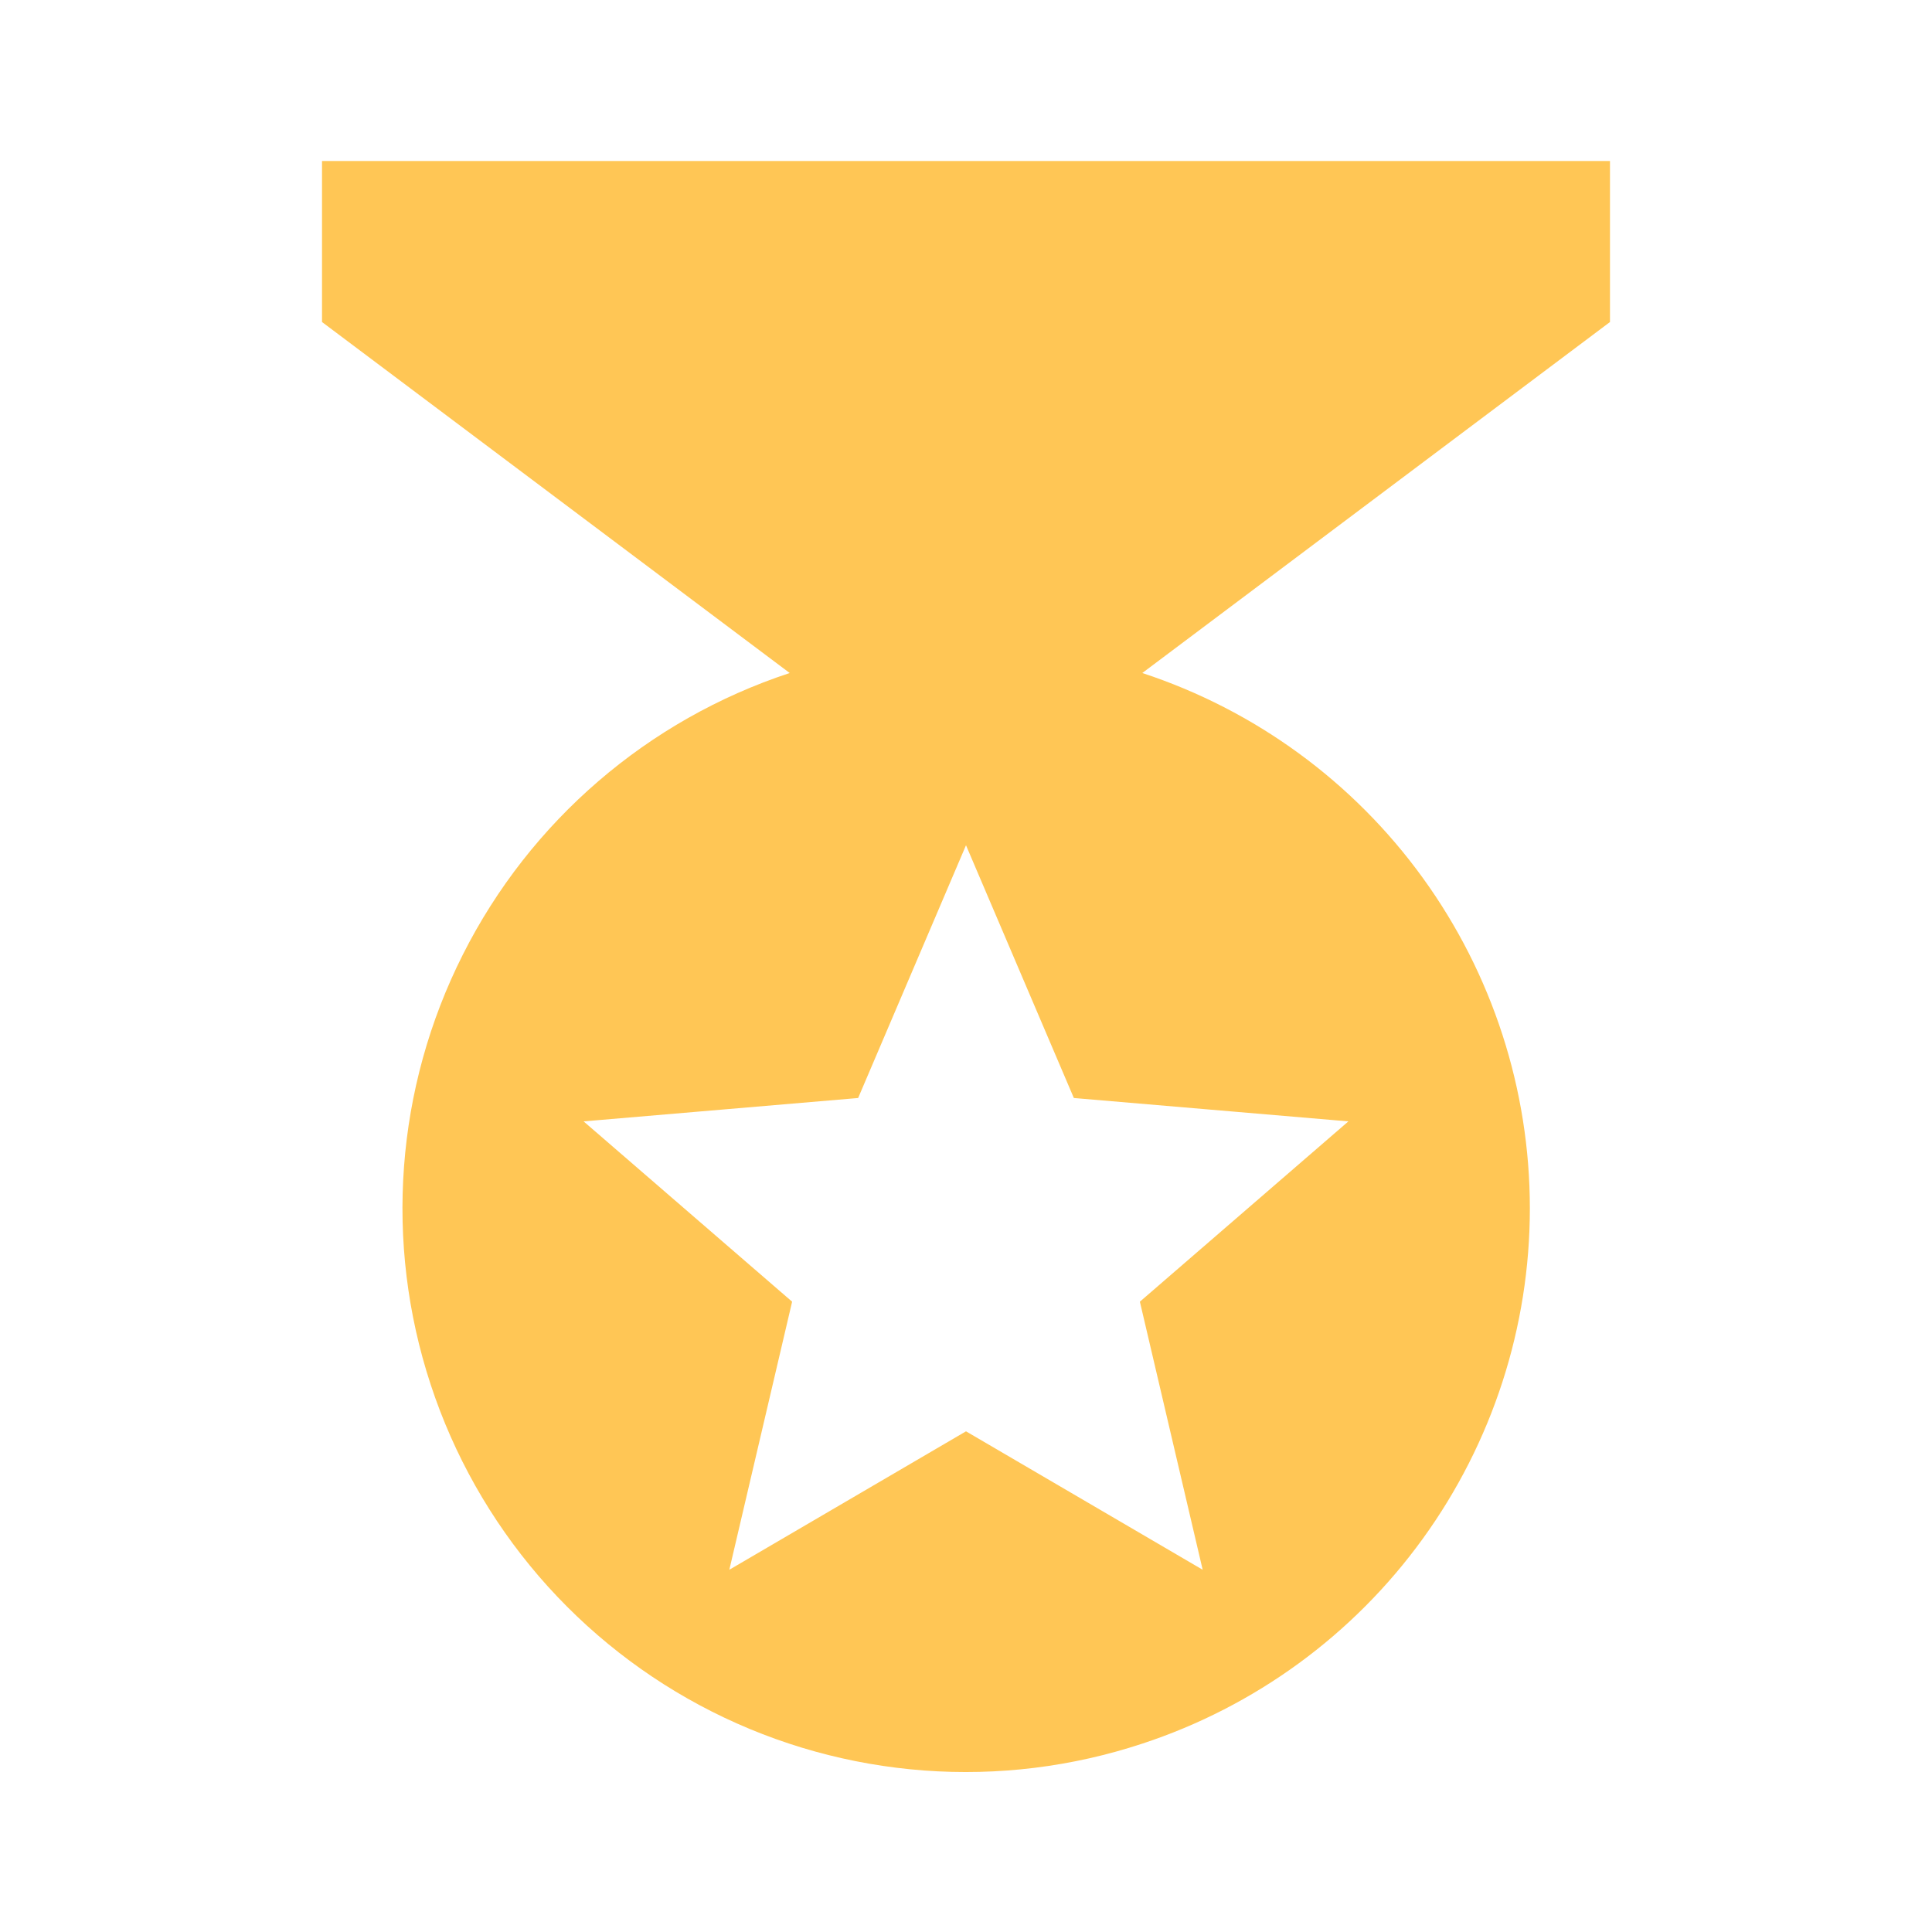 <svg width="40" height="40" viewBox="0 0 40 40" fill="none" xmlns="http://www.w3.org/2000/svg">
<g id="mdi:medal">
<path id="Vector" d="M33.333 3.333H6.667V6.667L16.35 13.934C13.411 14.902 10.977 16.999 9.584 19.762C8.19 22.524 7.95 25.727 8.917 28.667C9.395 30.123 10.156 31.471 11.155 32.633C12.155 33.794 13.374 34.748 14.742 35.438C16.111 36.129 17.602 36.542 19.13 36.656C20.659 36.77 22.195 36.581 23.65 36.1C25.984 35.333 28.017 33.849 29.457 31.858C30.898 29.868 31.674 27.474 31.674 25.017C31.674 22.56 30.898 20.166 29.457 18.175C28.017 16.185 25.984 14.701 23.65 13.934L33.333 6.667V3.333ZM24.9 32.5L20 29.634L15.1 32.5L16.4 26.95L12.083 23.217L17.767 22.733L20 17.5L22.233 22.733L27.917 23.217L23.6 26.95L24.9 32.5Z" fill="#FFC655"/>
</g>
</svg>
